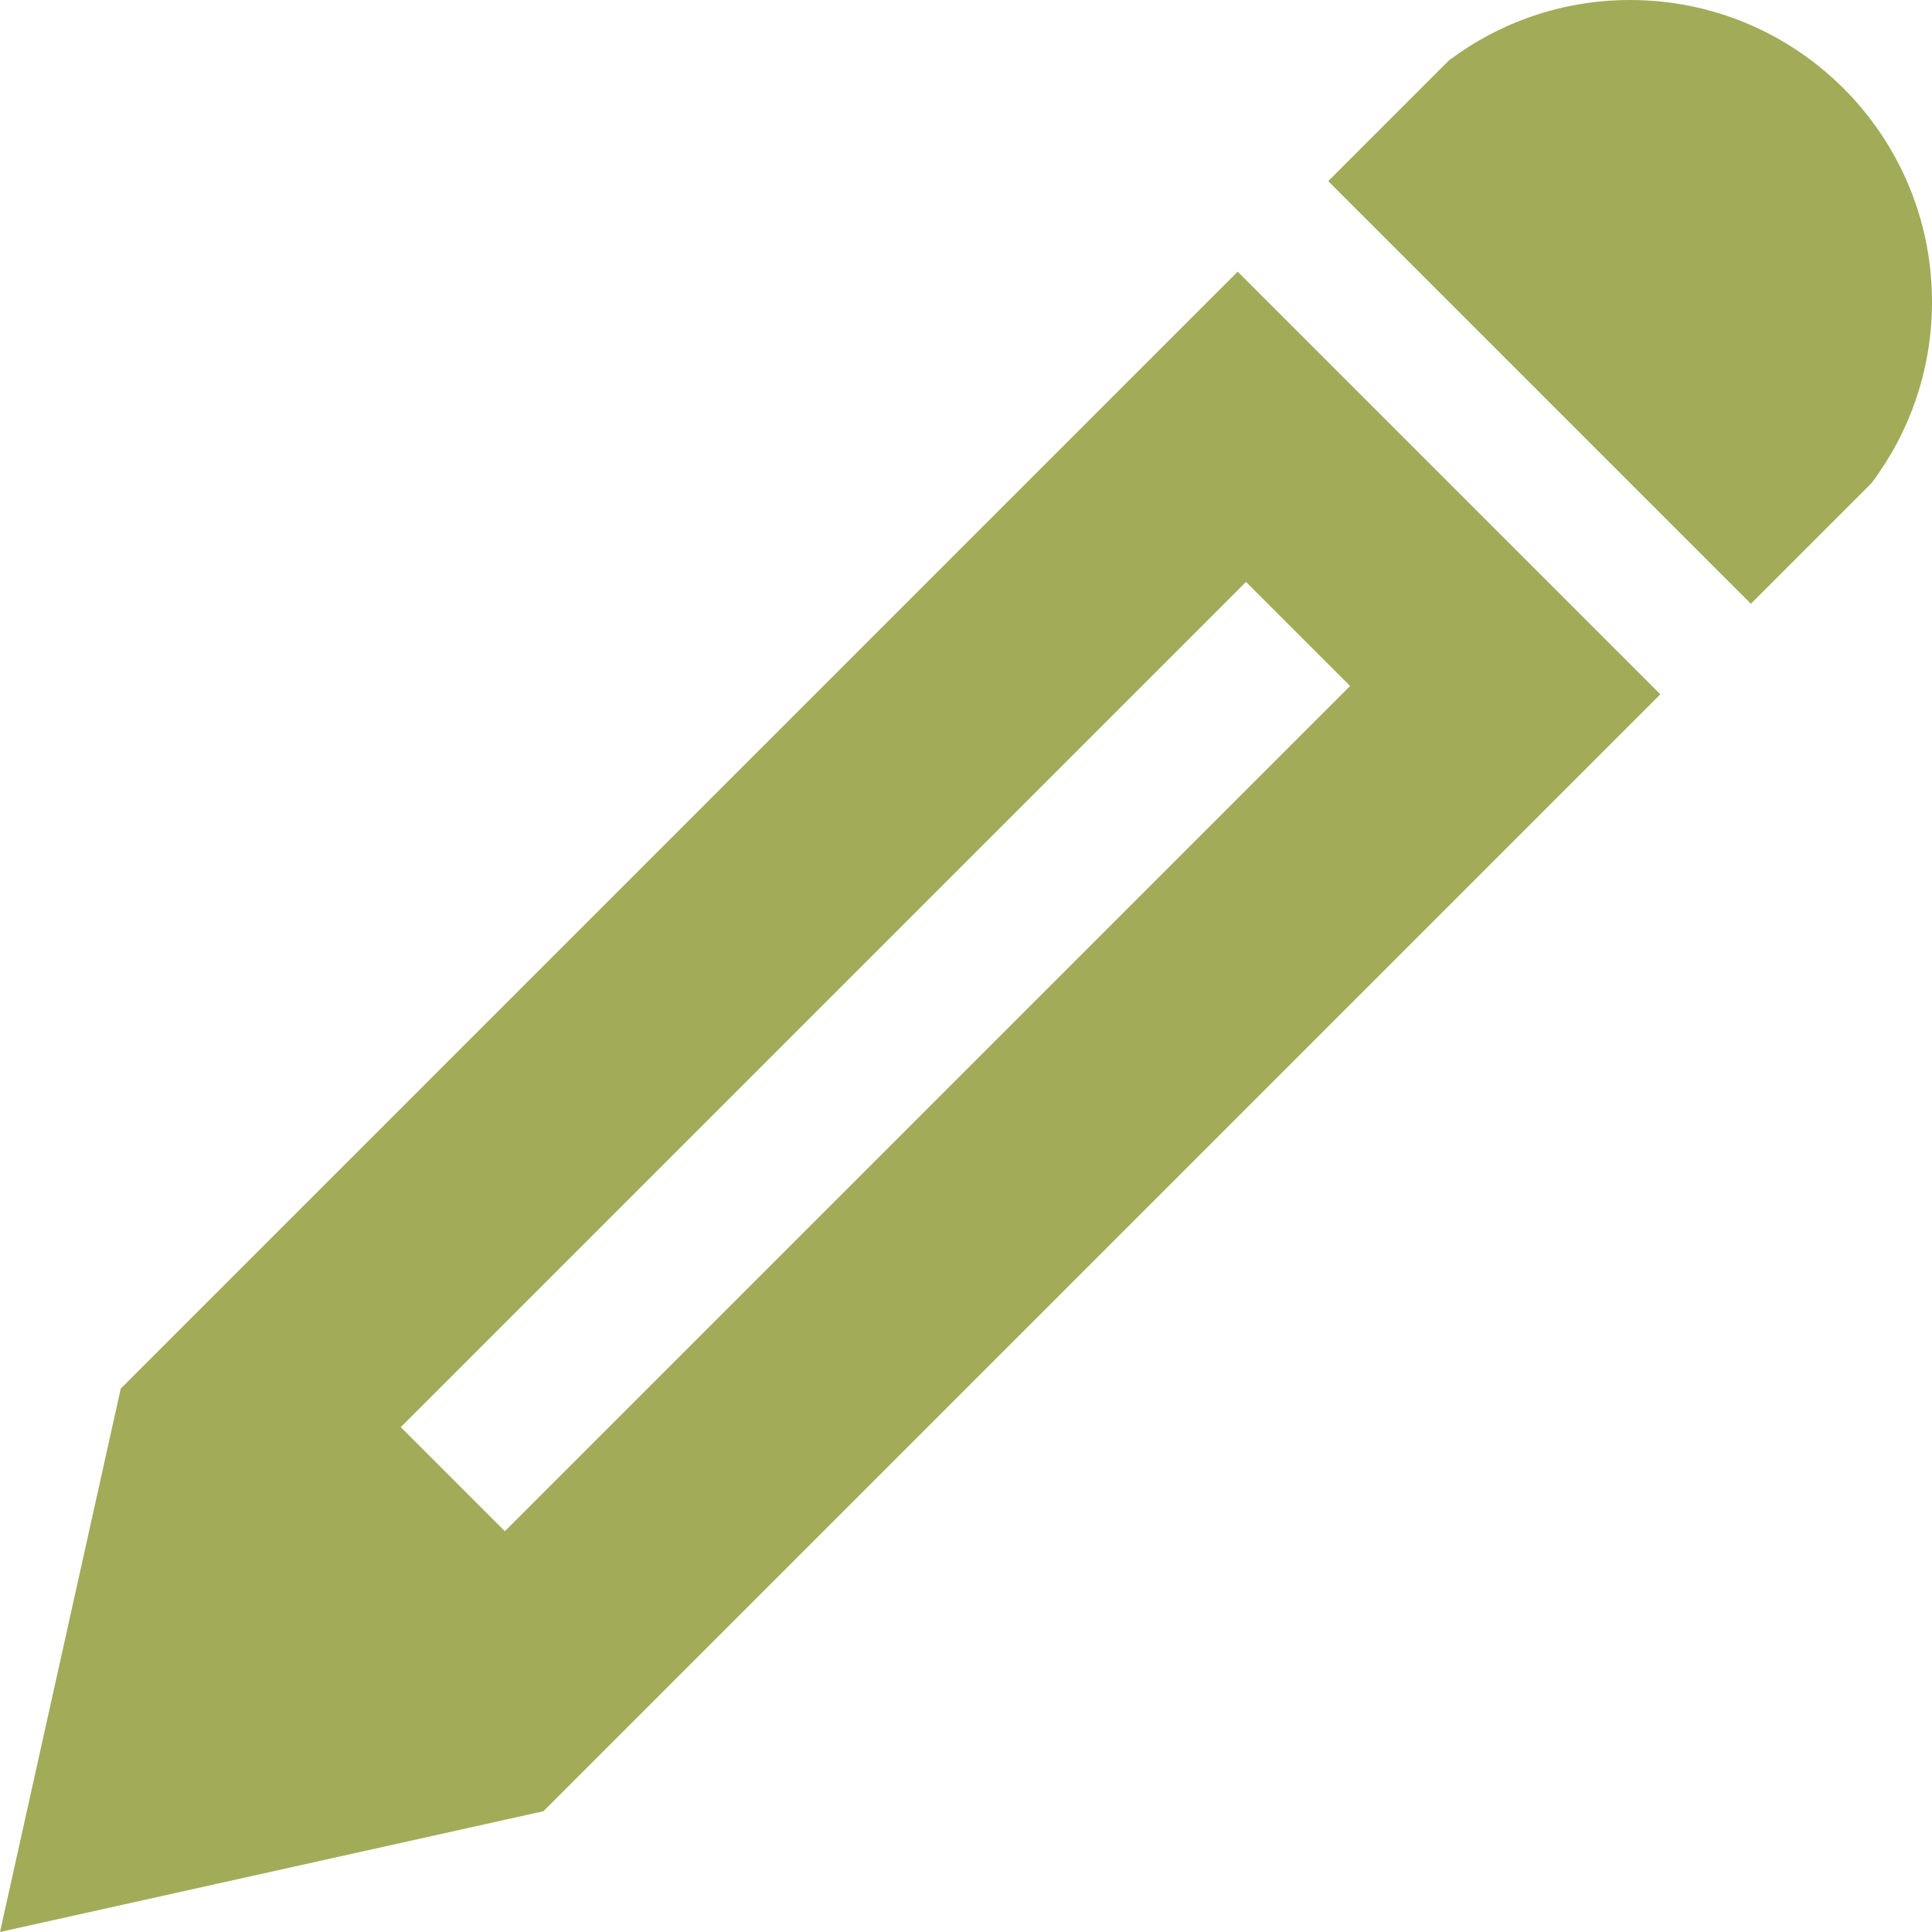 <!-- Generated by IcoMoon.io -->
<svg version="1.1" fill = "#a2ab58" xmlns="http://www.w3.org/2000/svg" width="32" height="32" viewBox="0 0 32 32">
<title>pencil</title>
<path d="M27 0c2.761 0 5 2.239 5 5 0 1.126-0.372 2.164-1 3l-2 2-7-7 2-2c0.836-0.628 1.874-1 3-1zM2 23l-2 9 9-2 18.5-18.5-7-7-18.5 18.5zM22.362 11.362l-14 14-1.724-1.724 14-14 1.724 1.724z"></path>
</svg>
